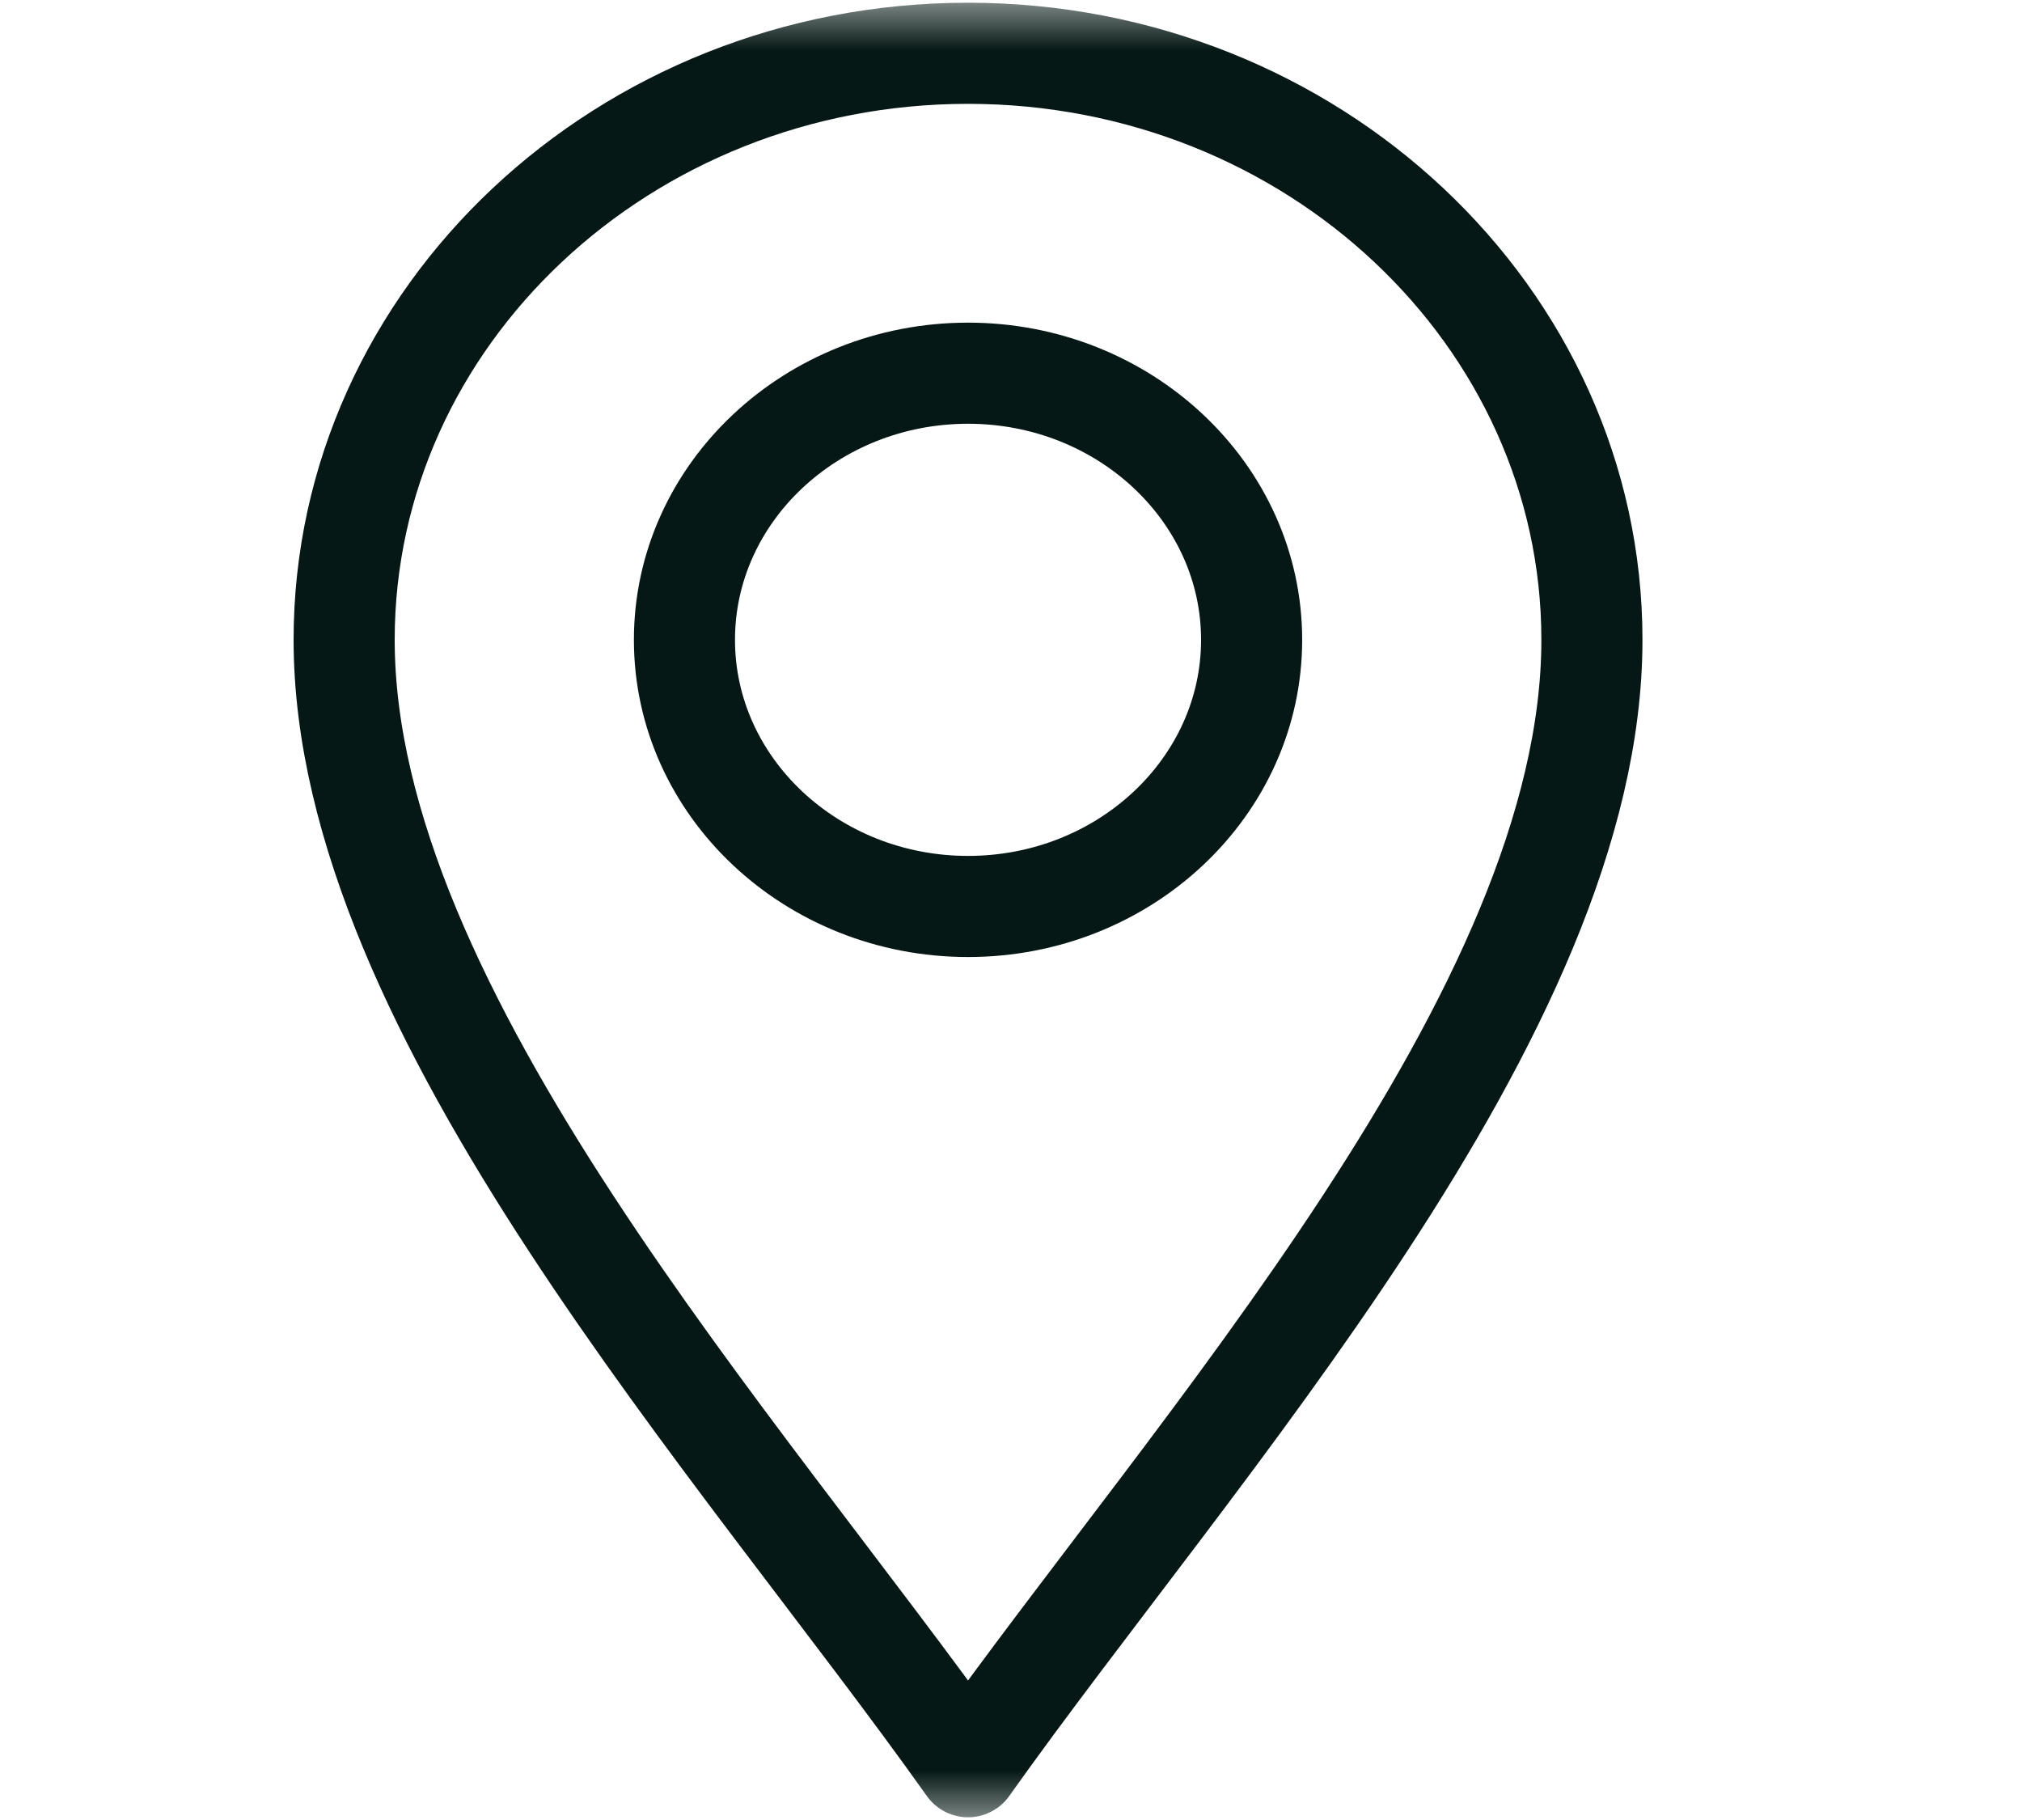 <svg width="20" height="18" viewBox="0 0 20 18" fill="none" xmlns="http://www.w3.org/2000/svg">
<mask id="mask0_694_596" style="mask-type:luminance" maskUnits="userSpaceOnUse" x="0" y="0" width="20" height="18">
<path d="M0 -9.53674e-06H19.15V18H0V-9.53674e-06Z" fill="white"/>
</mask>
<g mask="url(#mask0_694_596)">
<path d="M9.575 17.473C7.331 14.309 3.404 10.02 3.404 6.328C3.404 3.13 6.172 0.527 9.575 0.527C12.978 0.527 15.746 3.13 15.746 6.328C15.746 10.02 11.819 14.309 9.575 17.473Z" stroke="#051815" stroke-miterlimit="10" stroke-linecap="round" stroke-linejoin="round"/>
<path d="M9.575 8.965C8.028 8.965 6.77 7.782 6.77 6.328C6.77 4.874 8.028 3.691 9.575 3.691C11.122 3.691 12.38 4.874 12.38 6.328C12.38 7.782 11.122 8.965 9.575 8.965Z" stroke="#051815" stroke-miterlimit="10" stroke-linecap="round" stroke-linejoin="round"/>
</g>
</svg>
